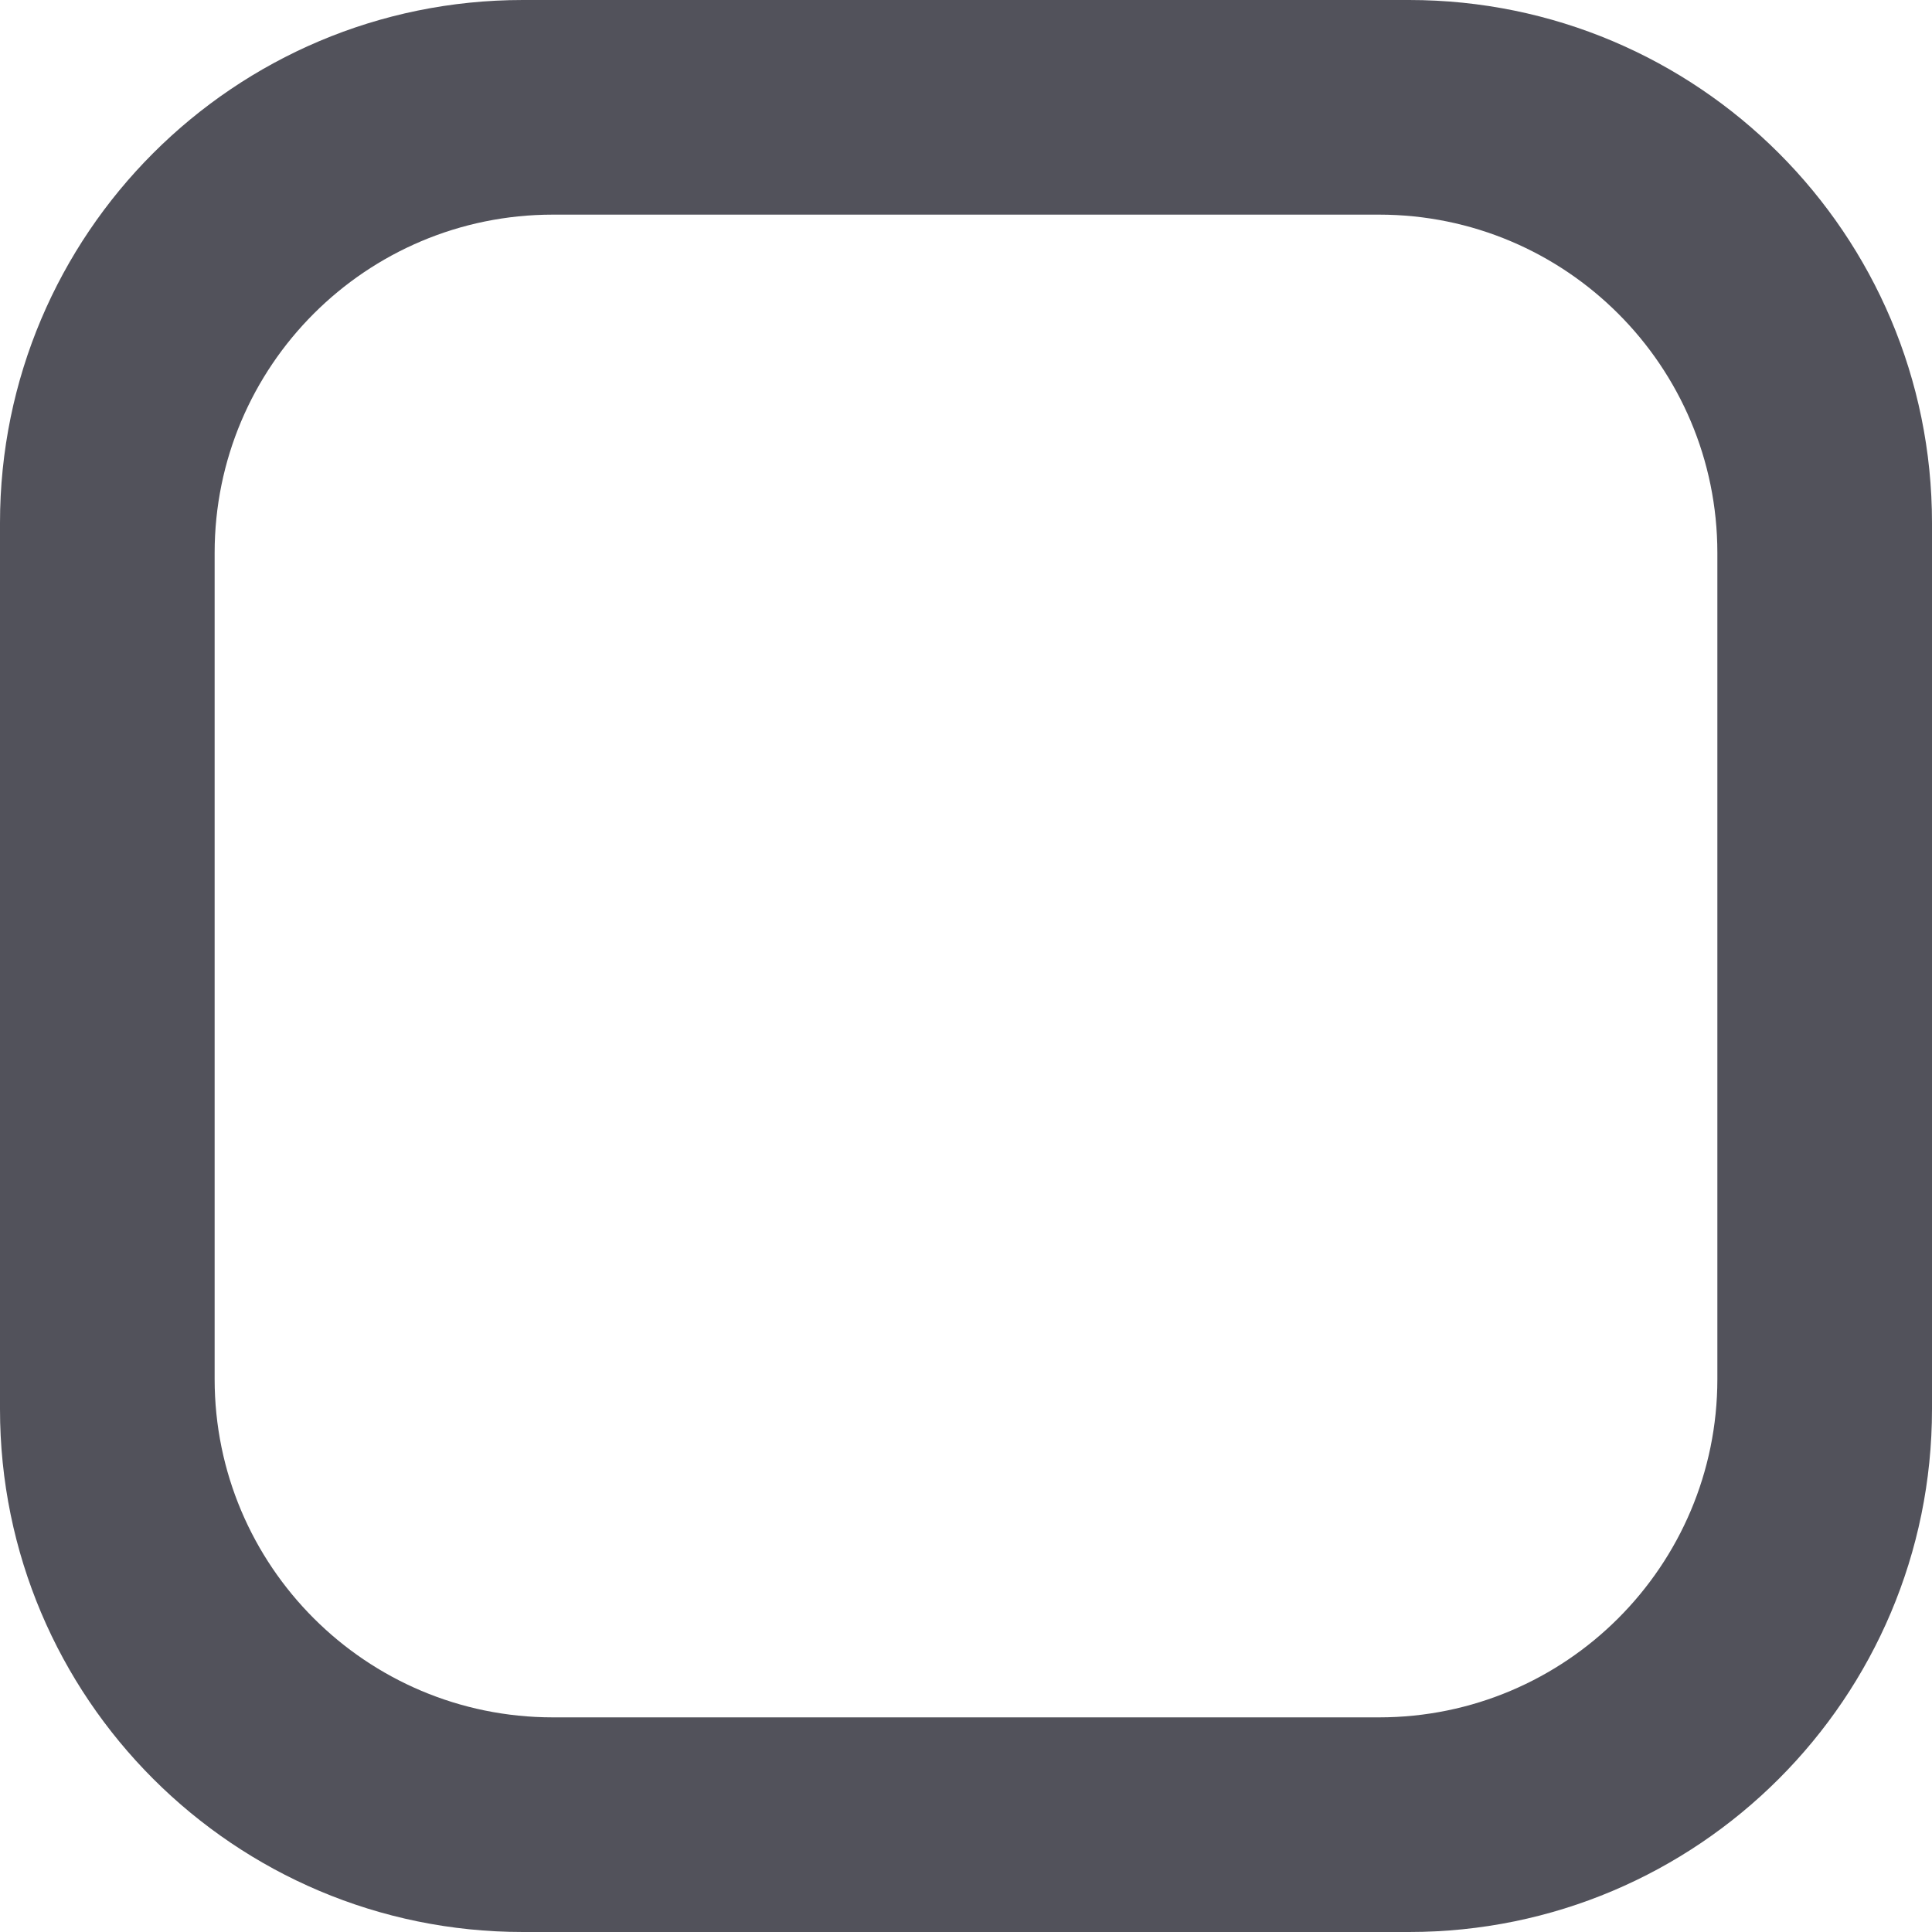 <svg preserveAspectRatio="none" width="100%" height="100%" overflow="visible" style="display: block;" viewBox="0 0 21 21" fill="none" xmlns="http://www.w3.org/2000/svg">
<path id="Icon" fill-rule="evenodd" clip-rule="evenodd" d="M5.684 0C2.545 0 0 2.545 0 5.684V15.316C0 18.455 2.545 21 5.684 21H15.316C18.455 21 21 18.455 21 15.316V5.684C21 2.545 18.455 0 15.316 0H5.684ZM2.333 6.01C2.333 3.979 3.979 2.333 6.01 2.333H14.99C17.02 2.333 18.667 3.979 18.667 6.01V14.99C18.667 17.02 17.02 18.667 14.99 18.667H6.01C3.979 18.667 2.333 17.02 2.333 14.99V6.01Z" fill="#52525B"/>
</svg>

